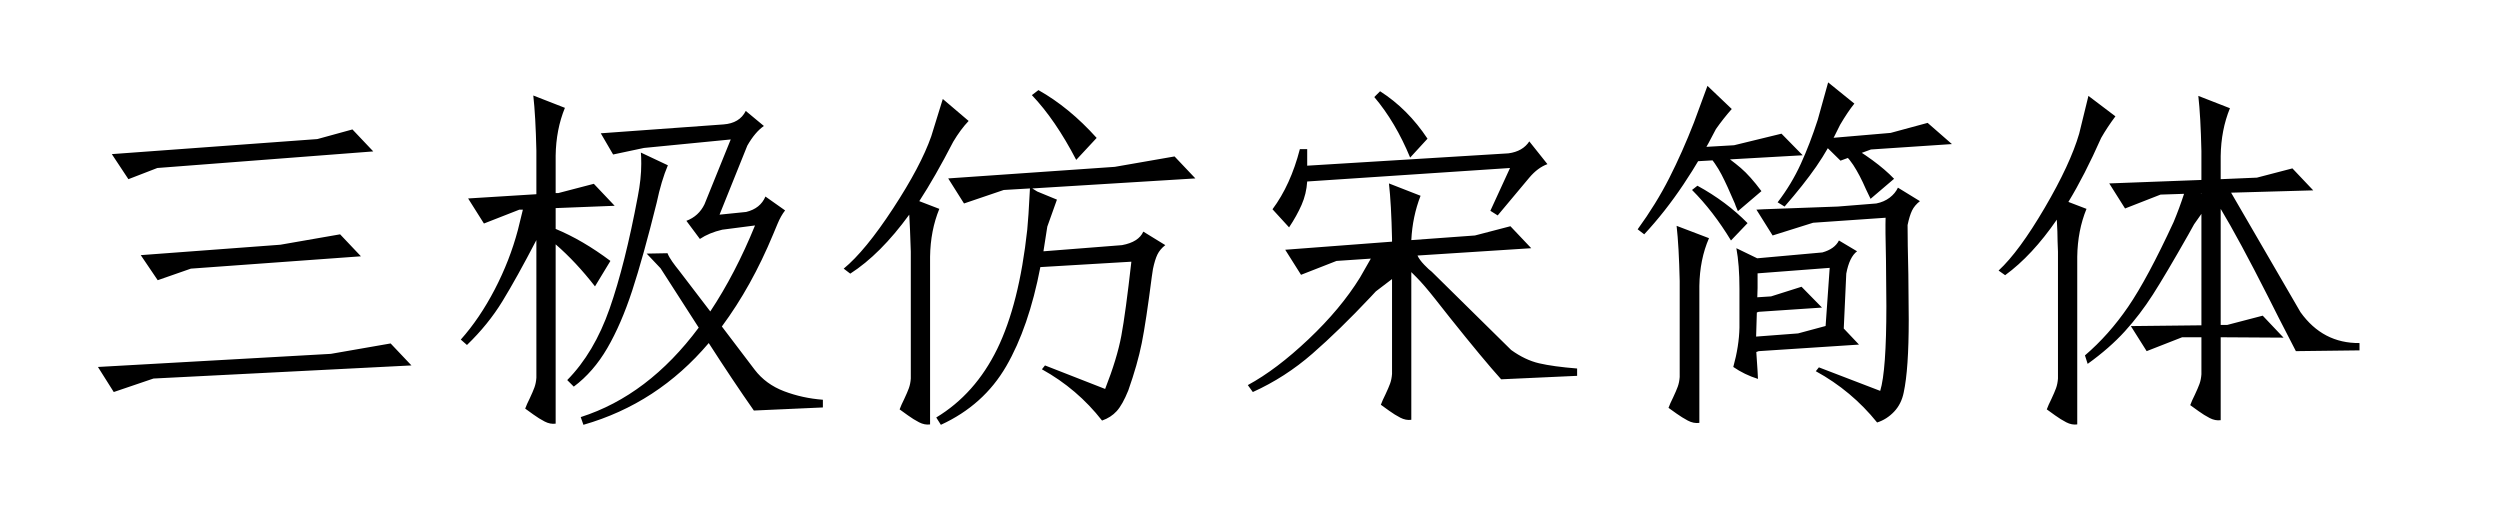 <svg viewBox="0 0 389 80" xmlns="http://www.w3.org/2000/svg"><path d="M17.4 23.98l31.98-2.34 5.46-1.5 3.24 3.42-33.6 2.58-4.5 1.74-2.58-3.9zm4.5 15.72l21.72-1.62 9.3-1.62 3.24 3.42L29.7 41.8l-5.16 1.8-2.64-3.9zm-6.66 17.4l36.24-2.04 9.3-1.62 3.24 3.42-40.14 2.04L17.7 61l-2.46-3.9zm77.34-12.54q-2.94-3.78-6.12-6.54v27.9q-.84.12-1.71-.33t-1.74-1.08q-.87-.63-1.29-.93.24-.66.72-1.62.48-1.02.72-1.68.24-.66.3-1.5V37.36q-3.06 5.88-5.28 9.51t-5.52 6.81l-.96-.84q2.94-3.3 5.28-7.8 2.34-4.5 3.6-9.24l.78-3.18h-.54l-5.52 2.16-2.46-3.9 10.62-.66v-6.78q-.12-5.4-.48-8.58l4.92 1.92q-1.38 3.36-1.44 7.44v5.82h.42l5.52-1.44 3.24 3.42-9.18.36v3.24q4.2 1.74 8.52 4.98l-2.4 3.96zm24.84 12.96q1.74 2.28 4.59 3.36 2.85 1.08 6.03 1.32v1.2l-10.74.48q-3.24-4.62-7.02-10.5-7.98 9.42-19.5 12.72l-.42-1.2q10.5-3.36 18.36-13.92l-5.94-9.24-2.16-2.28 3.24-.06q.24.6.75 1.32.51.72 1.05 1.38l4.86 6.36q3.9-5.88 6.96-13.38l-5.1.66q-2.04.48-3.48 1.44l-2.1-2.82q1.92-.72 2.82-2.58l4.08-10.08-13.5 1.32-4.8 1.02-1.92-3.3 19.08-1.38q2.52-.18 3.48-2.1l2.82 2.34q-1.38.96-2.58 3.06l-4.32 10.74 4.14-.42q2.22-.54 3-2.4l3.06 2.16q-.66.84-1.17 2.07-.51 1.23-.69 1.65-3.36 8.1-7.98 14.34l5.1 6.72zm-15.24-25.98q-2.1 8.46-3.81 13.68-1.71 5.22-3.87 8.94-2.16 3.72-5.22 6l-1.02-1.02q4.2-4.26 6.6-11.13 2.4-6.87 4.38-17.43.54-2.76.54-5.1 0-1.2-.06-1.74l4.2 1.98q-1.02 2.4-1.74 5.82zm68.46-10.08l-3.18 3.42q-3.24-6.24-6.9-10.08l1.02-.78q4.8 2.7 9.06 7.44zm-27.6 9.84l3.12 1.2q-1.38 3.36-1.44 7.44v26.1q-.84.12-1.71-.33t-1.74-1.08q-.87-.63-1.29-.93.24-.66.72-1.62.48-1.02.72-1.68.24-.66.3-1.5V39.16q-.12-3.84-.24-5.76-4.5 6.18-9.18 9.18l-1.02-.78q3.36-2.76 7.68-9.36t5.94-11.22l1.8-5.82 4.02 3.42q-1.26 1.32-2.4 3.24-2.82 5.46-5.28 9.24zm31.56 6.84q2.58-.48 3.3-2.1l3.42 2.1q-.84.66-1.23 1.47-.39.81-.69 2.25l-.18 1.2q-.9 7.02-1.56 10.32-.66 3.3-2.1 7.38-.9 2.22-1.8 3.21-.9.99-2.28 1.47-3.84-4.92-9.36-7.98l.48-.6 9.36 3.66q1.86-4.74 2.52-8.28.66-3.54 1.56-11.52l-14.16.84q-1.8 9.36-5.31 15.42-3.51 6.06-10.17 9.12l-.72-1.14q6.06-3.66 9.48-10.65 3.42-6.99 4.68-18.57.18-1.68.42-6.42l-4.08.24-6.18 2.1-2.46-3.9 25.92-1.8 9.3-1.62 3.24 3.42-25.38 1.56.78.48 3.06 1.26-1.5 4.2q-.36 2.4-.6 3.84l12.24-.96zm47.52-16.56l-2.7 2.94q-2.28-5.52-5.58-9.42l.9-.9q4.32 2.76 7.38 7.38zm-18.72 6.66q-.12 1.92-.87 3.63t-1.95 3.51L198 32.56q2.82-3.78 4.26-9.36h1.14v2.58l31.32-1.92q2.22-.3 3.24-1.86l2.82 3.54q-1.5.54-2.82 2.1l-4.92 5.88-1.14-.72 3.06-6.66-31.56 2.1zm31.74 26.22q2.16 1.56 4.35 2.07 2.19.51 5.91.81v1.14l-11.82.54q-2.76-3.06-7.98-9.6-.48-.6-2.25-2.85t-2.97-3.45l-.78-.78v22.98q-.84.12-1.71-.33t-1.74-1.08q-.87-.63-1.29-.93.24-.66.72-1.62.48-1.02.72-1.68.24-.66.3-1.5V43.42l-2.52 1.92-.84.9q-4.8 5.1-9.03 8.79-4.23 3.69-9.27 5.97l-.78-1.08q4.44-2.4 9.45-7.14 5.01-4.74 8.01-9.6l1.68-2.94-5.34.36-5.52 2.16-2.46-3.9 16.62-1.26v-.48q-.12-5.4-.48-8.58l4.92 1.92q-1.26 3.24-1.44 6.9l9.9-.72 5.52-1.44 3.24 3.42-17.7 1.14q.3.66 1.05 1.44.75.78 1.17 1.08l12.36 12.18zm20.7-18l-1.02-.78q2.88-3.96 4.92-7.98 2.04-4.02 3.84-8.64l2.1-5.7 3.78 3.6q-1.32 1.5-2.46 3.12-2.22 4.38-5.07 8.64-2.85 4.26-6.09 7.74zm5.58-11.22l1.14-2.22 7.26-.42 7.38-1.8 3.3 3.36-19.08 1.08zm21.54-3.6l11.22-.96 5.76-1.56 3.78 3.3-12.6.84-4.74 1.74-3.42-3.36zm-5.28 10.5l-1.08-.66q2.16-2.82 3.6-5.97t2.64-6.87l1.62-5.82 4.08 3.3q-1.02 1.26-2.22 3.3-1.74 3.66-3.72 6.51-1.98 2.85-4.92 6.21zm9-10.2q5.28 3 8.04 5.88l-3.66 3.12-.72-1.5q-.96-2.22-1.98-3.78-1.02-1.56-2.88-3.06l1.2-.66zm-20.04 1.02q2.76 1.92 4.23 3.18 1.47 1.26 3.21 3.6l-3.66 3.12q-.42-.96-.48-1.2-1.2-2.82-2.07-4.5-.87-1.68-2.43-3.54l1.2-.66zm6.66 9.66l1.14-.06 11.52-.42 6-.48q1.2-.24 2.07-.9.87-.66 1.29-1.56l3.42 2.1q-.84.66-1.23 1.47-.39.81-.69 2.25 0 2.64.12 7.68l.06 7.02q0 7.74-.78 11.34-.36 1.8-1.5 3-1.14 1.2-2.64 1.68-3.96-4.92-9.54-7.98l.48-.6 9.54 3.66q.96-3.12.96-13.2l-.06-7.08q-.12-5.04-.06-6.66l-11.28.78-6.3 1.98-2.52-4.02zm-13.68 30.84q.24-.66.72-1.62.48-1.02.72-1.68.24-.66.3-1.5V43.72q-.12-5.4-.48-8.58l5.04 1.92q-1.44 3.3-1.5 7.44v21.3q-.9.12-1.8-.36t-1.74-1.08l-1.26-.9zm4.5-34.56q4.5 2.46 7.8 5.82l-2.58 2.7q-2.76-4.56-6.06-7.86l.84-.66zm9.42 30.06q-2.1-.66-3.84-1.86.9-3.24.96-6.12v-6.06q0-3.72-.48-6.3l3.84 1.86-.54 1.74v2.58l-.24 7.98q-.06 1.14.24 4.98l.06 1.2zm10.44-7.02l.72-10.26-11.82.9v-2.34l10.68-.96q1.92-.54 2.58-1.86l2.82 1.68q-1.2.9-1.68 3.48l-.42 9.18-2.88.18zm-12.12.54l7.92-.6 6.24-1.68 3.24 3.42-15.6 1.02-1.68.6-.12-2.76zm0-6.12l3.72-.24 4.74-1.5 3.18 3.24-9.84.66-1.68.6-.12-2.76zm49.98-14.94l2.82 1.08q-1.38 3.36-1.44 7.44v26.1q-.84.12-1.71-.33t-1.74-1.08q-.87-.63-1.29-.93.24-.66.72-1.62.48-1.02.72-1.68.24-.66.3-1.5V39.16l-.06-1.62q0-1.32-.12-3.36-3.84 5.58-8.04 8.64l-1.02-.72q3.18-2.94 7.17-9.75 3.99-6.81 5.37-11.55l1.44-5.88 4.2 3.18q-1.26 1.68-2.22 3.36-2.58 5.82-5.1 9.96zm36.12 17.16q3.48 4.86 9.18 4.8v1.14l-9.9.12q-1.62-3.12-2.67-5.19-1.05-2.07-1.71-3.39-4.44-8.76-7.32-13.56v18.06h1.02l5.52-1.44 3.24 3.42-9.78-.06v12.9q-.84.12-1.71-.33t-1.74-1.08q-.87-.63-1.29-.93.24-.66.72-1.62.48-1.02.72-1.68.24-.66.3-1.5v-5.76h-3l-5.52 2.16-2.46-3.9 10.98-.12V33.28l-1.14 1.62-.9 1.62q-3.54 6.24-5.52 9.33-1.98 3.09-4.35 5.7-2.37 2.61-5.79 5.07l-.42-1.32q3.72-3.18 6.72-7.56 3-4.38 7.08-13.2.9-2.16 1.62-4.38l-3.66.12-5.52 2.16-2.46-3.9 14.34-.54v-4.5q-.12-5.4-.48-8.58l4.92 1.92q-1.38 3.36-1.44 7.44v3.6l5.64-.24 5.52-1.44 3.24 3.42-12.78.36 10.8 18.6zM342.54 30.1h-.12l.12.06v-.06z"/></svg>